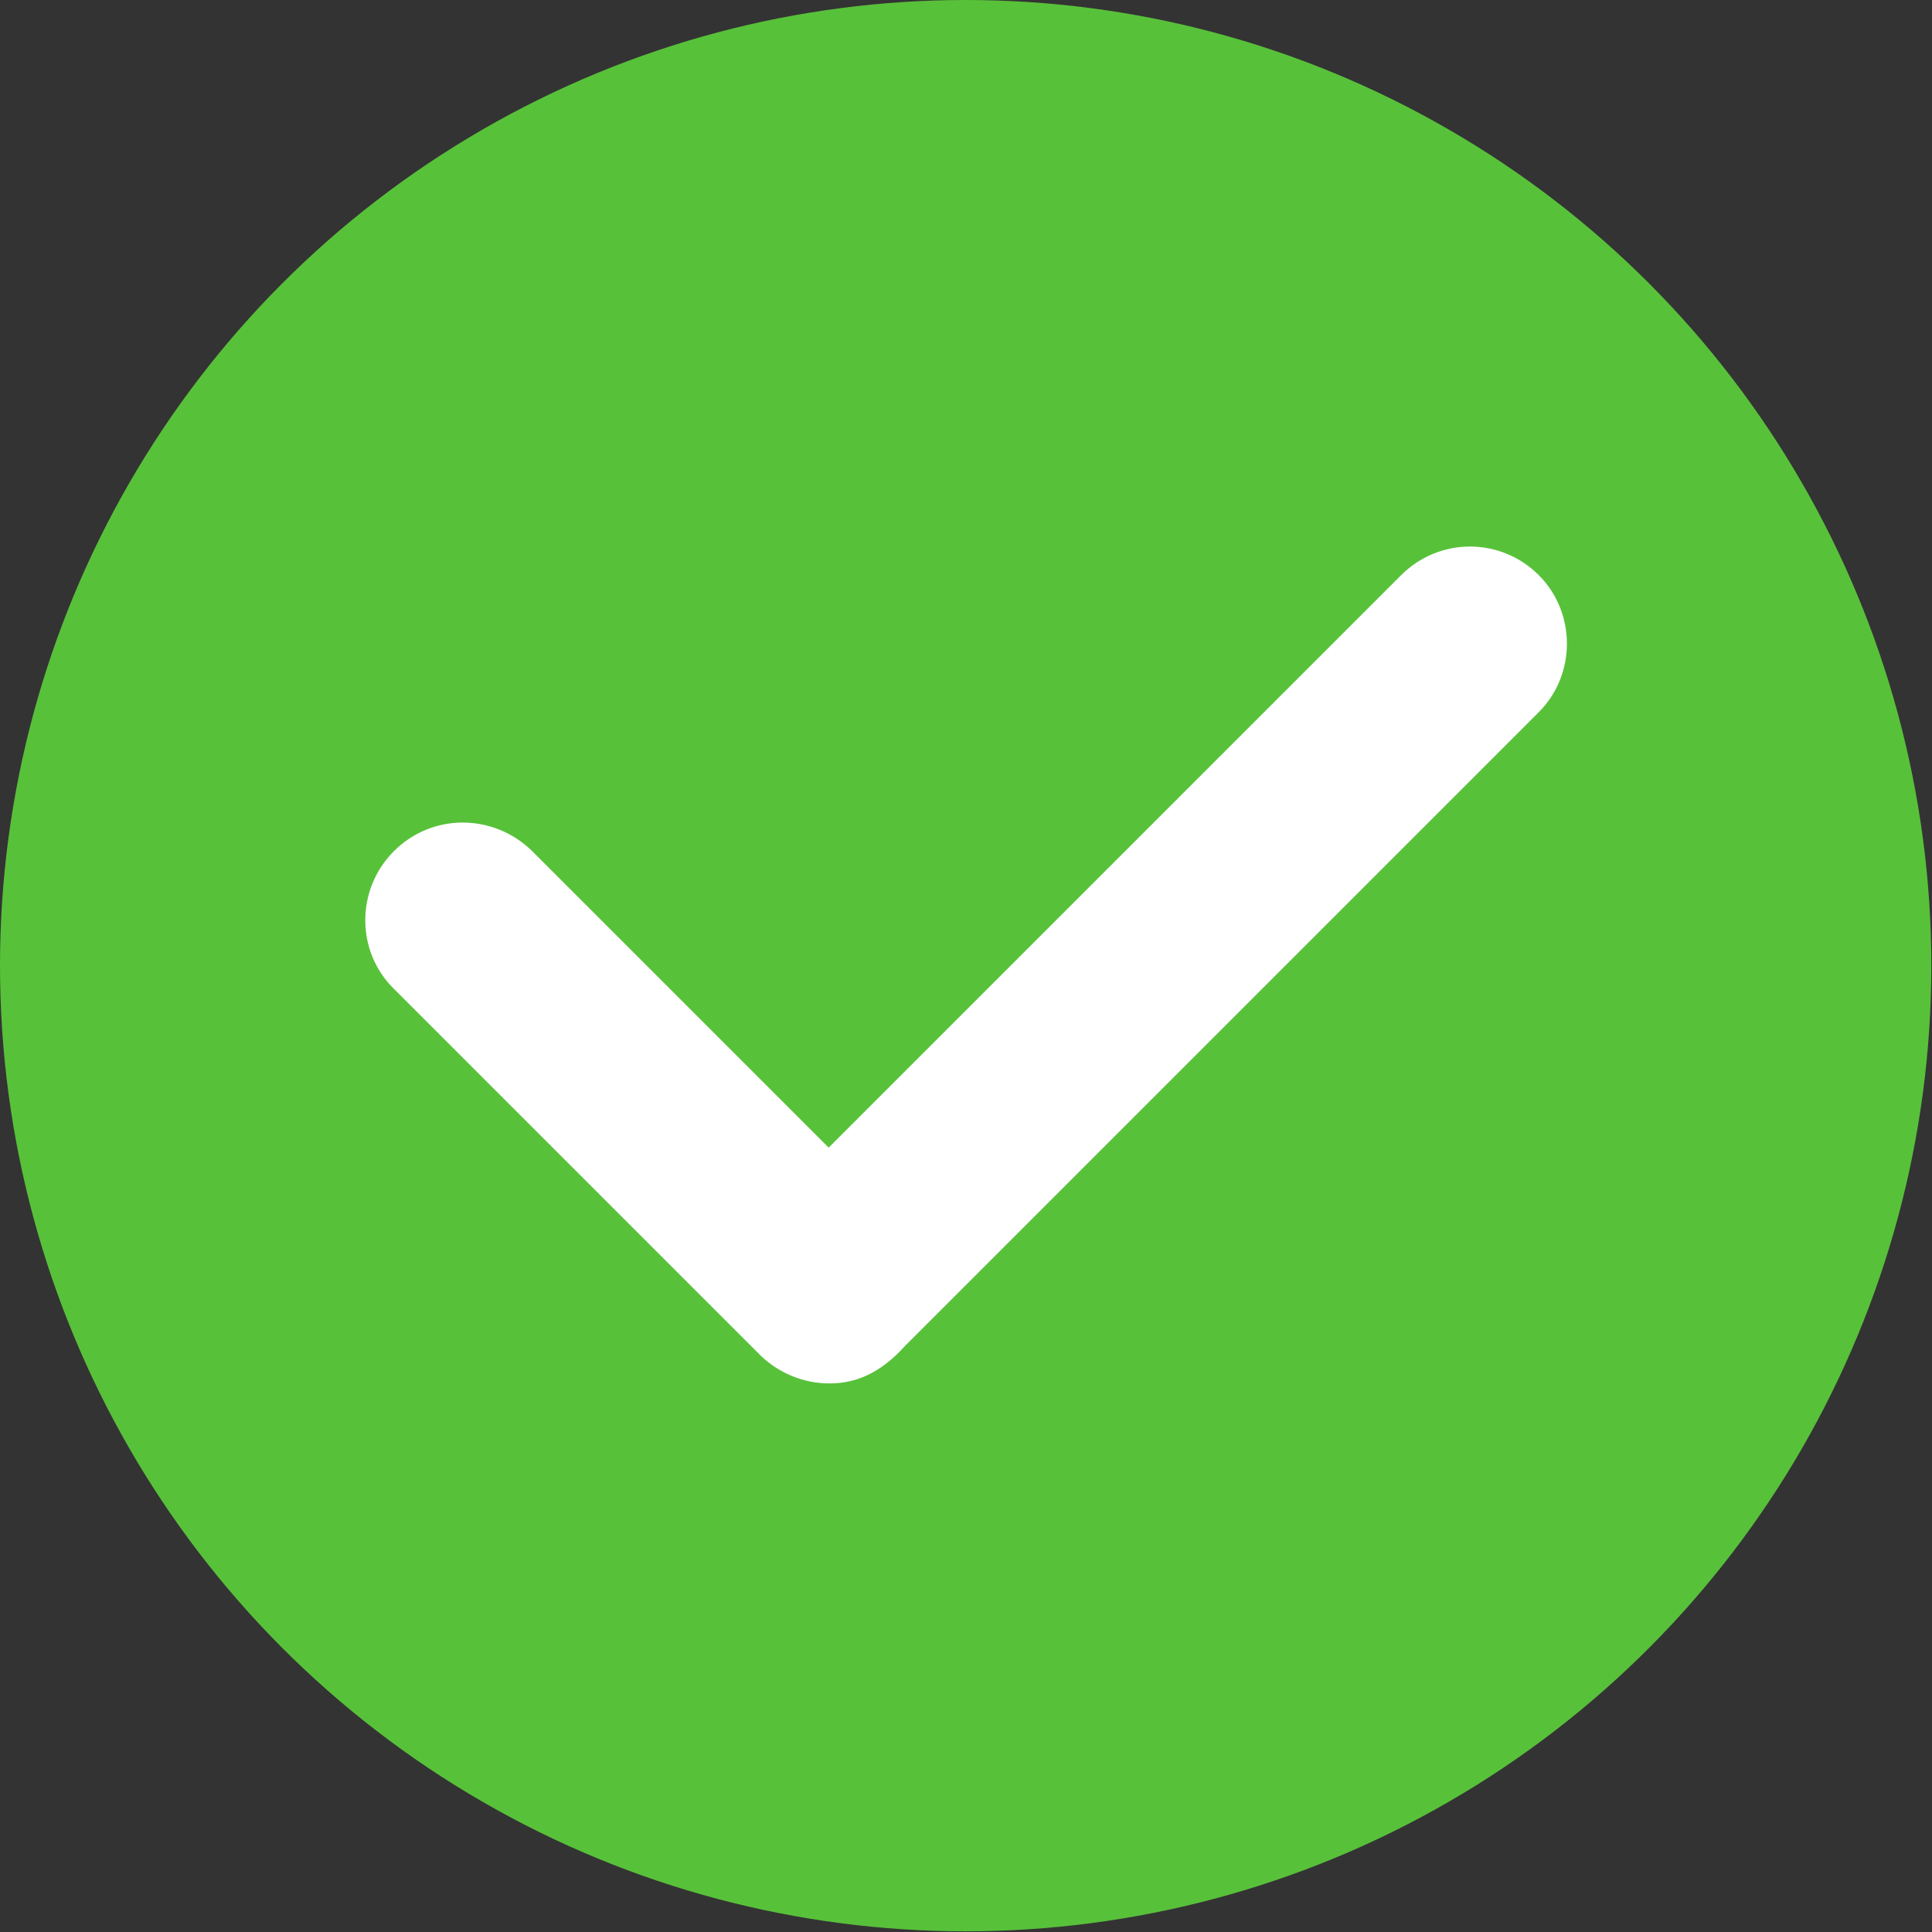 <?xml version="1.0" encoding="utf-8"?>
<!-- Generator: Adobe Illustrator 23.0.3, SVG Export Plug-In . SVG Version: 6.00 Build 0)  -->
<svg version="1.1" id="图层_1" xmlns="http://www.w3.org/2000/svg" xmlns:xlink="http://www.w3.org/1999/xlink" x="0px" y="0px"
	 viewBox="0 0 28.35 28.35" style="enable-background:new 0 0 28.35 28.35;" xml:space="preserve">
<rect x="0" y="0" width="28.35" height="28.35" fill="#333333" stroke="none"/>
<style type="text/css">
	.st0{fill-rule:evenodd;clip-rule:evenodd;fill:#EAC800;}
	.st1{fill:#FFFFFF;}
	.st2{fill:#EAC800;}
	.st3{fill-rule:evenodd;clip-rule:evenodd;fill:#58C13A;}
	.st4{fill:#58C13A;}
	.st5{fill-rule:evenodd;clip-rule:evenodd;fill:#FF0600;}
	.st6{fill:#FF0600;}
	.st7{fill:#3993FF;}
	.st8{fill-rule:evenodd;clip-rule:evenodd;fill:#3993FF;}
</style>
<g>
	<g id="Oval-5_3_">
		<circle class="st3" cx="14.17" cy="14.17" r="14.17"/>
	</g>
	<path class="st1" d="M12.17,20.3c-0.38,0-0.74-0.15-1.01-0.41l-5.38-5.38c-0.56-0.55-0.56-1.46,0-2.02
		c0.27-0.27,0.63-0.42,1.01-0.42c0.38,0,0.74,0.15,1.01,0.41l4.36,4.36l8.4-8.4c0.27-0.27,0.63-0.42,1.01-0.42s0.74,0.15,1.01,0.42
		c0.55,0.55,0.55,1.46,0,2.01l-9.3,9.3C12.91,20.16,12.55,20.3,12.17,20.3z"/>
</g>
</svg>
